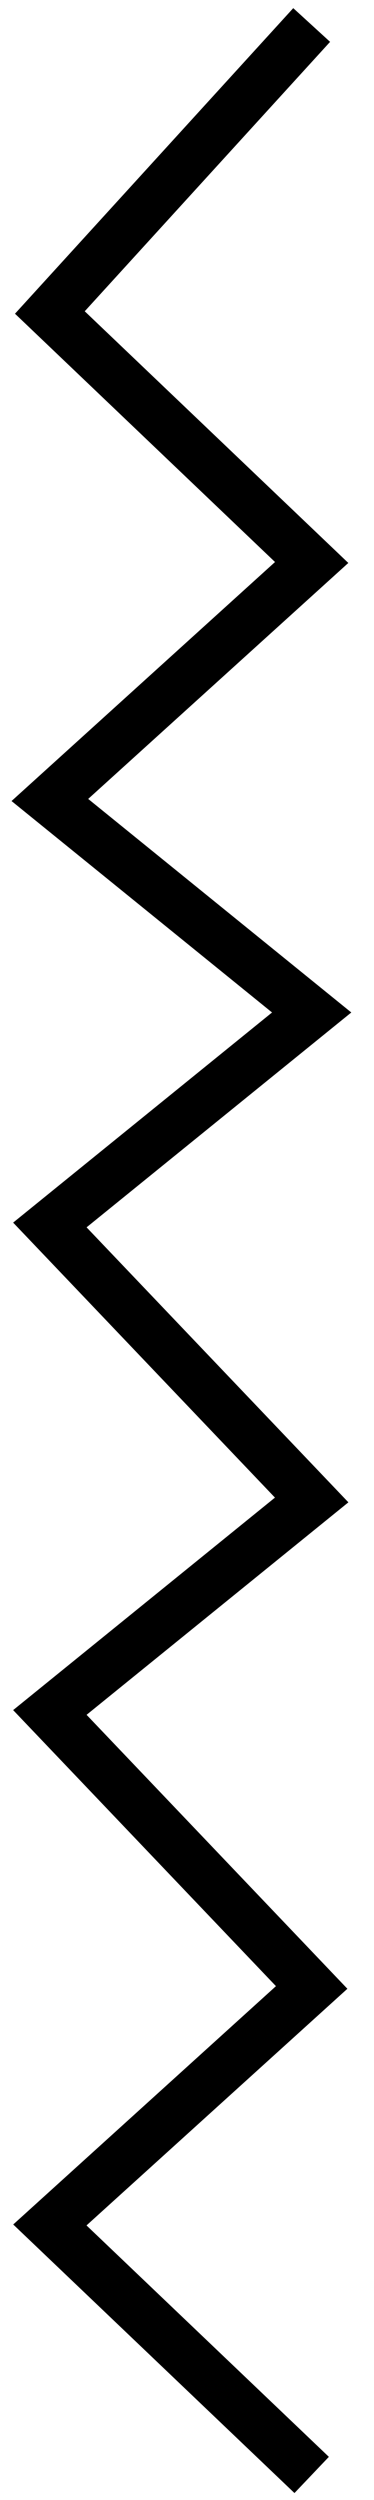 <svg width="15" height="100" viewBox="0 0 15 100" fill="none" xmlns="http://www.w3.org/2000/svg">
<path id="Vector 12" d="M12.5 1L2 12.5L12.5 22.5L2 32L12.5 40.5L2 49L12.5 60L2 68.5L12.5 79.5L2 89L12.5 99" stroke="black" stroke-width="2"/>
</svg>
